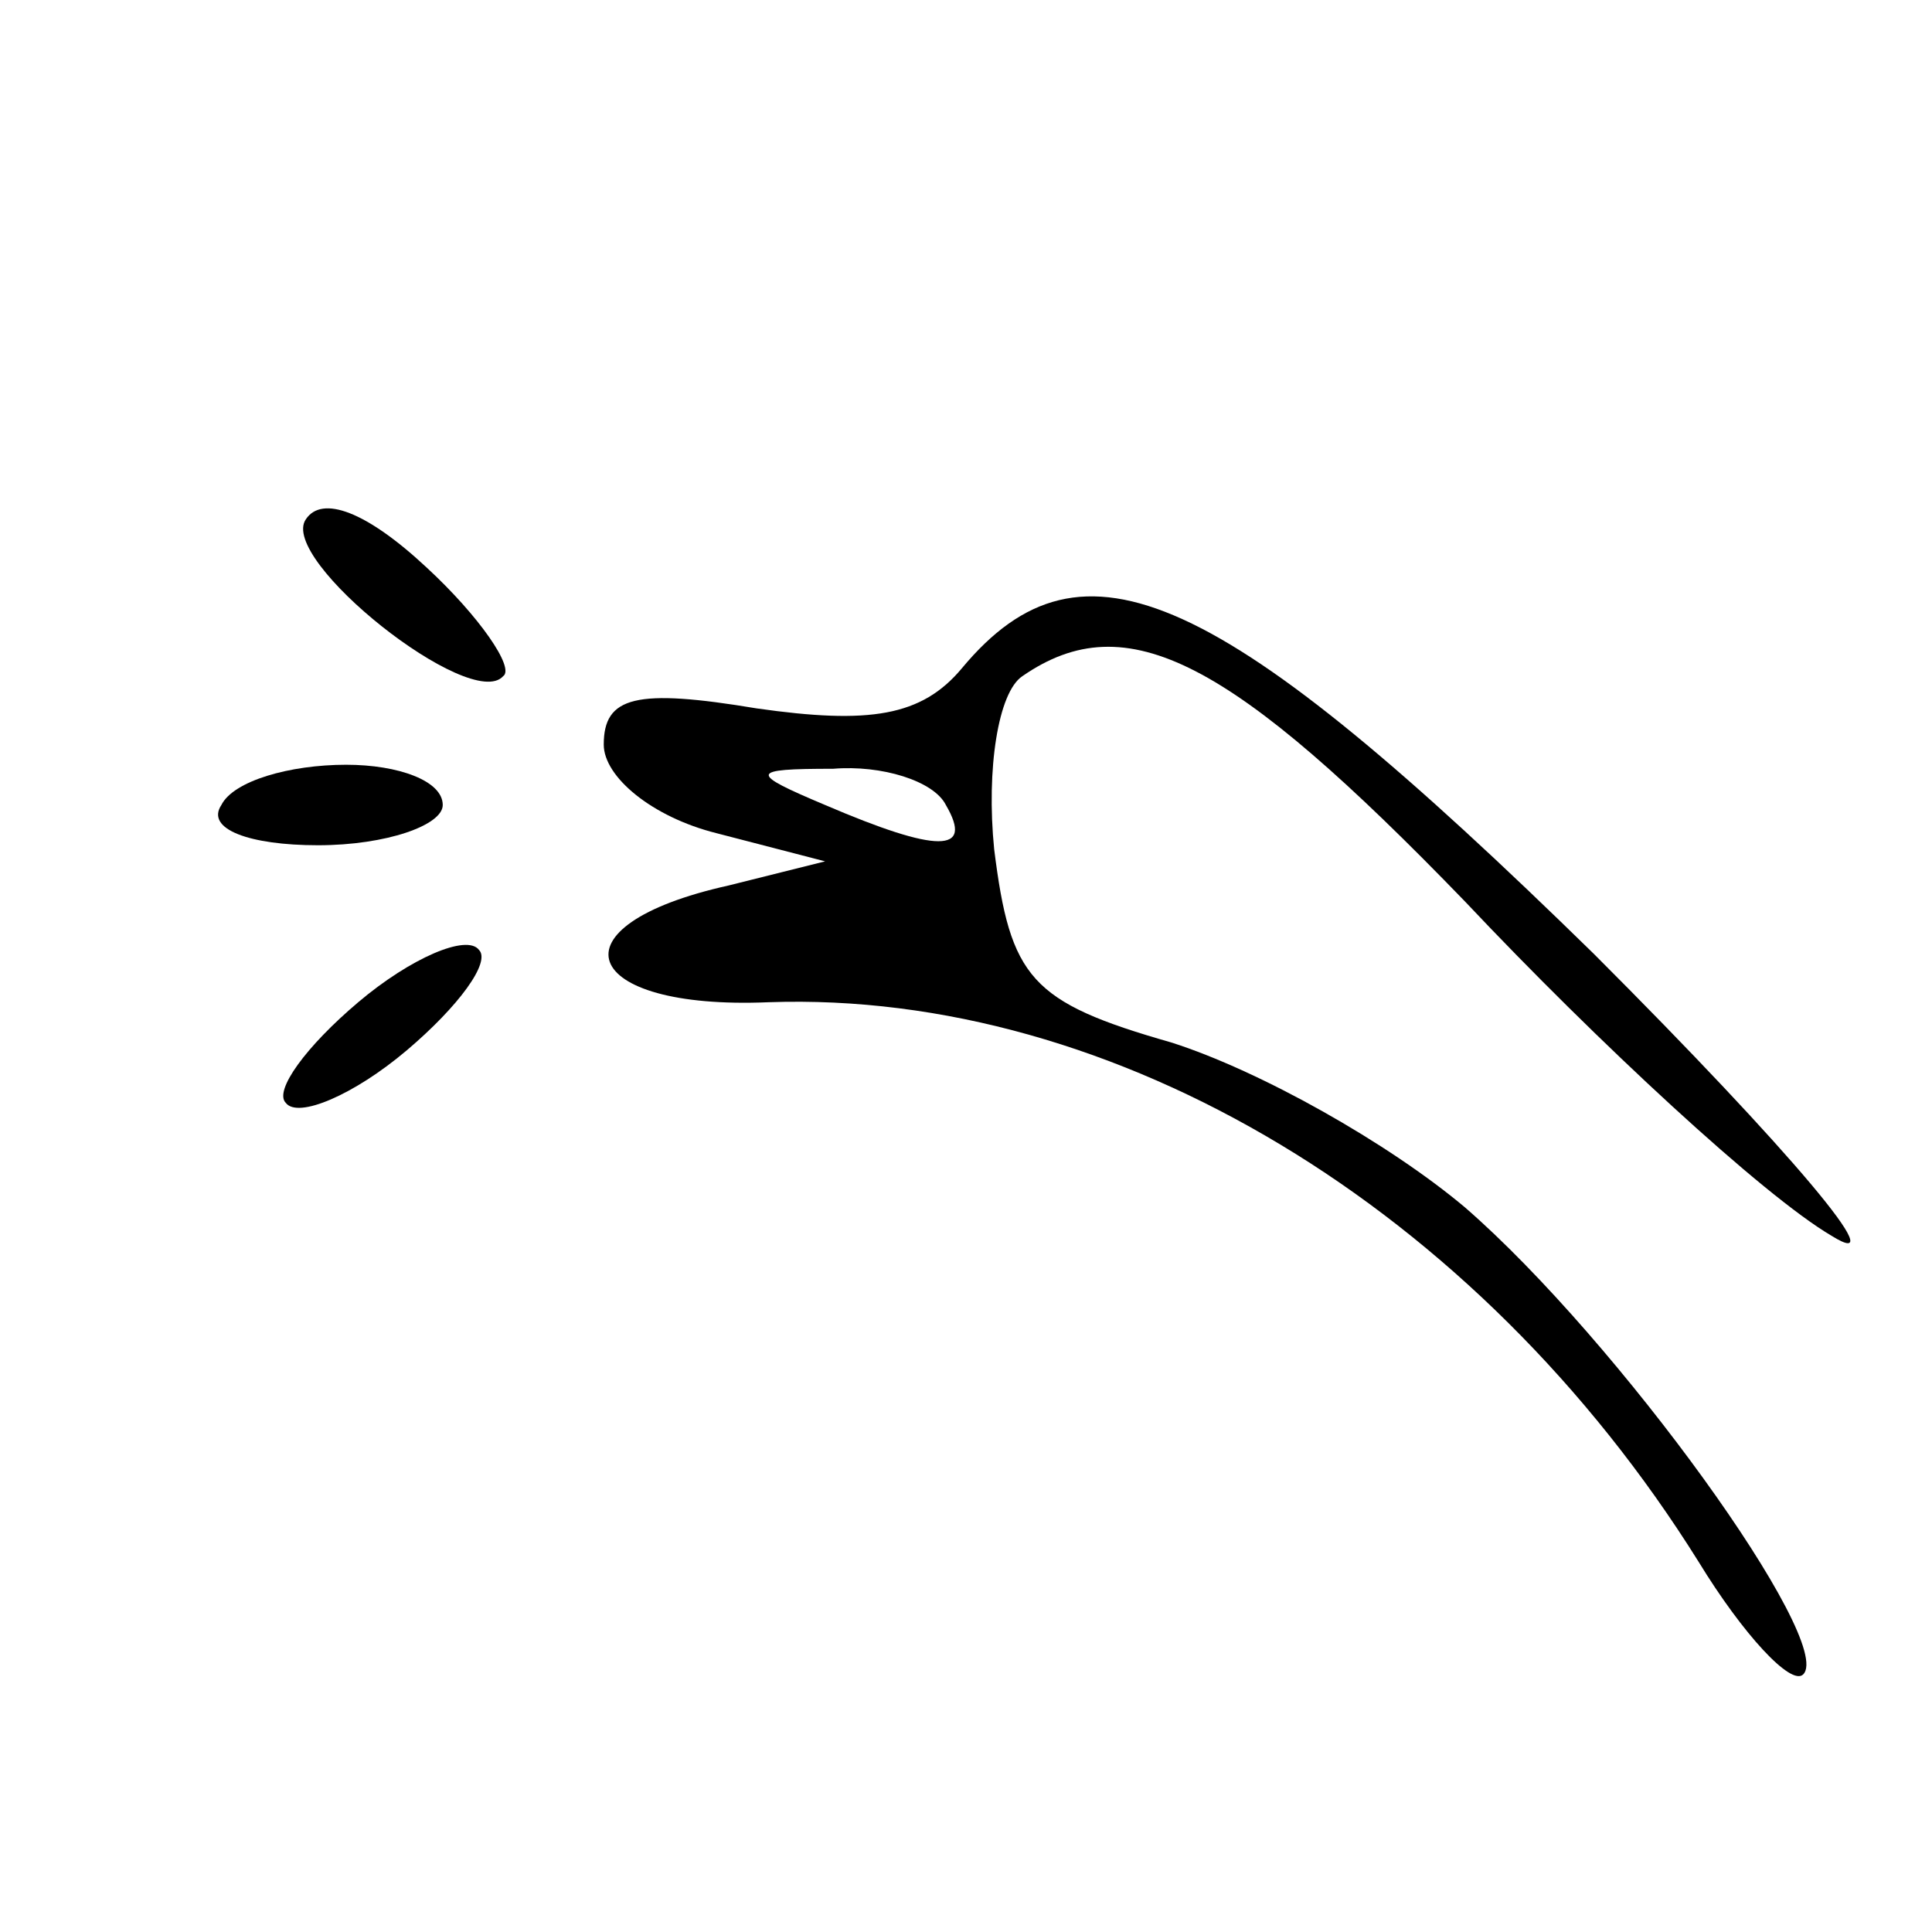 <?xml version="1.0" standalone="no"?>
<!DOCTYPE svg PUBLIC "-//W3C//DTD SVG 20010904//EN"
 "http://www.w3.org/TR/2001/REC-SVG-20010904/DTD/svg10.dtd">
<svg version="1.0" xmlns="http://www.w3.org/2000/svg"
 width="48pt" height="48pt" viewBox="0 0 48 48"
 preserveAspectRatio="xMidYMid meet">

<g transform="translate(0,48) scale(0.1,-0.1)"
fill="#000000" stroke="none">
<path d="M76 351 c-7 -10 41 -48 49 -39 3 2 -6 15 -19 27 -15 14 -26 18 -30
12z"/>
<path d="M239 314 c-10 -12 -23 -14 -51 -10 -30 5 -38 3 -38 -9 0 -8 12 -18
28 -22 l27 -7 -24 -6 c-45 -10 -37 -31 10 -29 86 3 176 -51 231 -139 11 -18
23 -31 26 -28 8 8 -46 83 -84 116 -19 16 -51 34 -73 41 -35 10 -40 16 -44 48
-2 20 1 39 7 43 26 18 52 4 110 -56 33 -35 74 -73 91 -83 16 -10 -10 21 -59
70 -93 91 -127 107 -157 71z m-4 -34 c7 -12 -2 -12 -30 0 -19 8 -19 9 2 9 12
1 25 -3 28 -9z"/>
<path d="M55 280 c-4 -6 7 -10 24 -10 17 0 31 5 31 10 0 6 -11 10 -24 10 -14
0 -28 -4 -31 -10z"/>
<path d="M89 231 c-13 -11 -21 -22 -18 -25 3 -4 17 2 30 13 13 11 21 22 18 25
-3 4 -17 -2 -30 -13z"/>
</g>
</svg>

